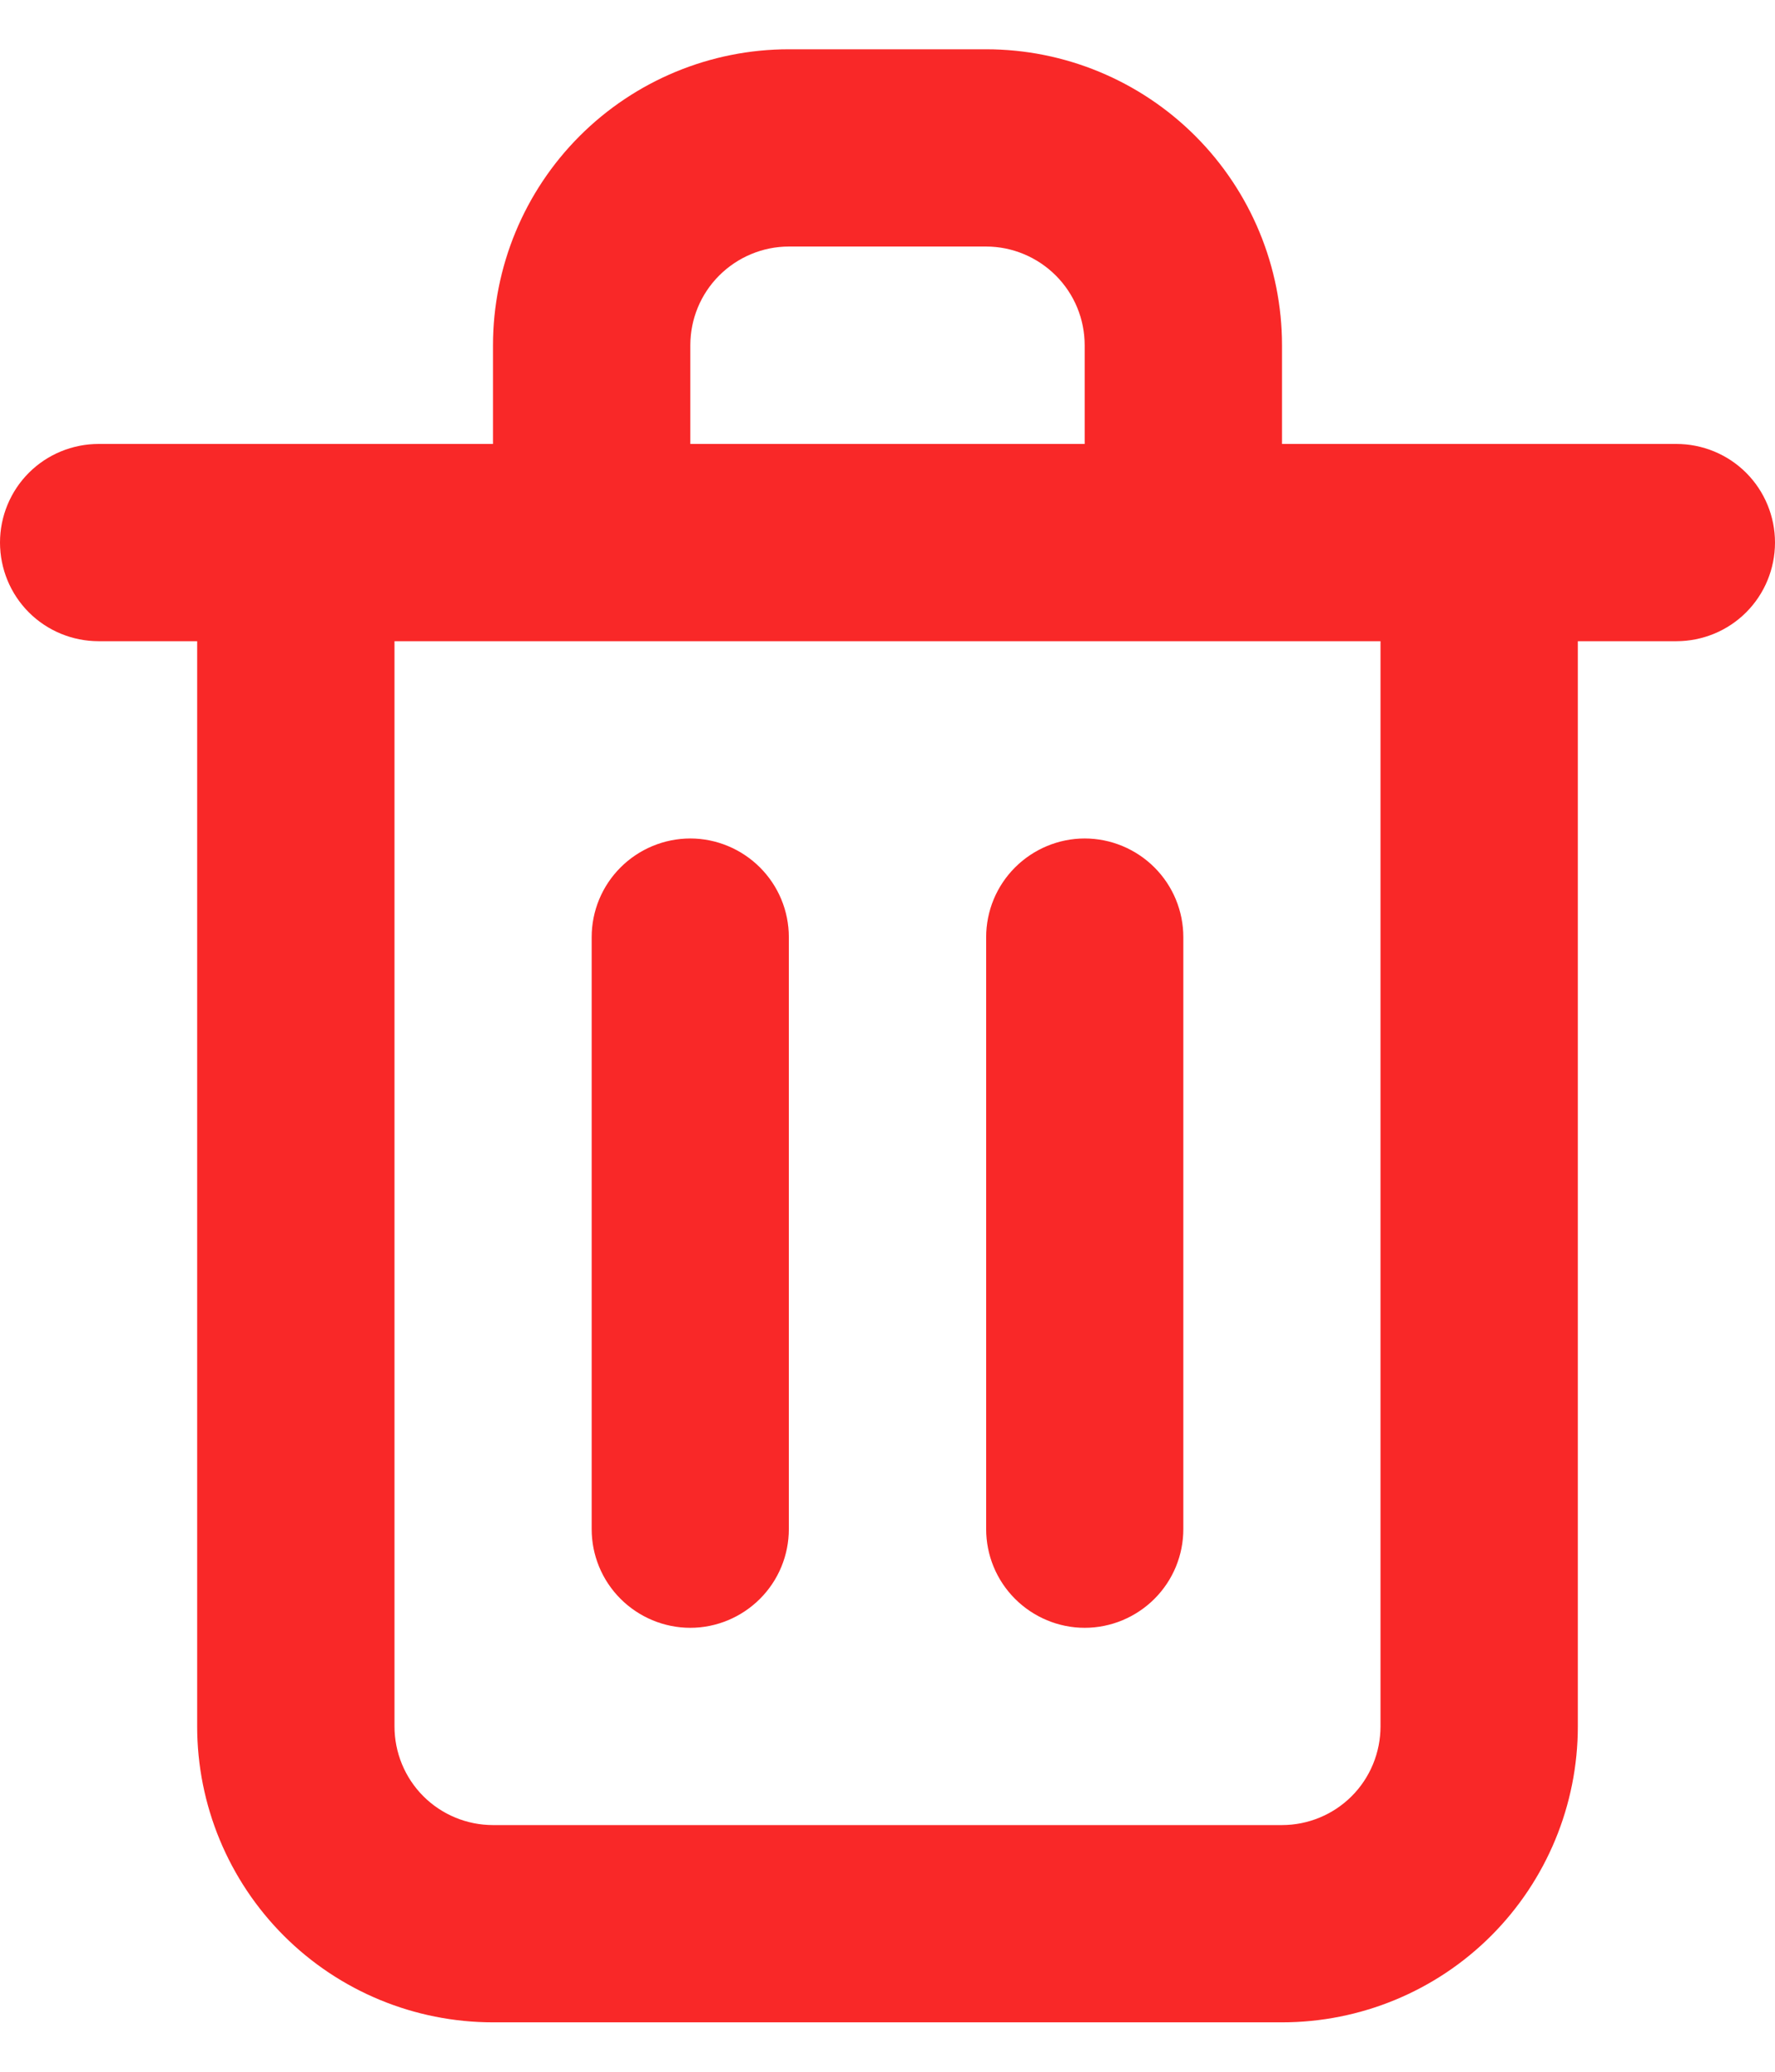 <svg width="12" height="14" viewBox="0 0 12 14" fill="none" xmlns="http://www.w3.org/2000/svg">
<path d="M4.667 11C4.843 11 5.013 10.929 5.138 10.804C5.263 10.679 5.333 10.51 5.333 10.333V6.333C5.333 6.156 5.263 5.987 5.138 5.862C5.013 5.737 4.843 5.666 4.667 5.666C4.49 5.666 4.32 5.737 4.195 5.862C4.07 5.987 4 6.156 4 6.333V10.333C4 10.51 4.07 10.679 4.195 10.804C4.32 10.929 4.49 11 4.667 11ZM11.333 3H8.667V2.333C8.667 1.803 8.456 1.294 8.081 0.919C7.706 0.544 7.197 0.333 6.667 0.333H5.333C4.803 0.333 4.294 0.544 3.919 0.919C3.544 1.294 3.333 1.803 3.333 2.333V3H0.667C0.49 3 0.32 3.07 0.195 3.195C0.07 3.32 0 3.49 0 3.666C0 3.843 0.07 4.013 0.195 4.138C0.32 4.263 0.49 4.333 0.667 4.333H1.333V11.666C1.333 12.197 1.544 12.706 1.919 13.081C2.294 13.456 2.803 13.666 3.333 13.666H8.667C9.197 13.666 9.706 13.456 10.081 13.081C10.456 12.706 10.667 12.197 10.667 11.666V4.333H11.333C11.51 4.333 11.68 4.263 11.805 4.138C11.93 4.013 12 3.843 12 3.666C12 3.49 11.93 3.32 11.805 3.195C11.68 3.07 11.51 3 11.333 3ZM4.667 2.333C4.667 2.156 4.737 1.987 4.862 1.862C4.987 1.737 5.157 1.666 5.333 1.666H6.667C6.843 1.666 7.013 1.737 7.138 1.862C7.263 1.987 7.333 2.156 7.333 2.333V3H4.667V2.333ZM9.333 11.666C9.333 11.843 9.263 12.013 9.138 12.138C9.013 12.263 8.843 12.333 8.667 12.333H3.333C3.157 12.333 2.987 12.263 2.862 12.138C2.737 12.013 2.667 11.843 2.667 11.666V4.333H9.333V11.666ZM7.333 11C7.51 11 7.68 10.929 7.805 10.804C7.93 10.679 8 10.51 8 10.333V6.333C8 6.156 7.93 5.987 7.805 5.862C7.68 5.737 7.51 5.666 7.333 5.666C7.157 5.666 6.987 5.737 6.862 5.862C6.737 5.987 6.667 6.156 6.667 6.333V10.333C6.667 10.51 6.737 10.679 6.862 10.804C6.987 10.929 7.157 11 7.333 11Z" fill="#F92828"/>
</svg>
